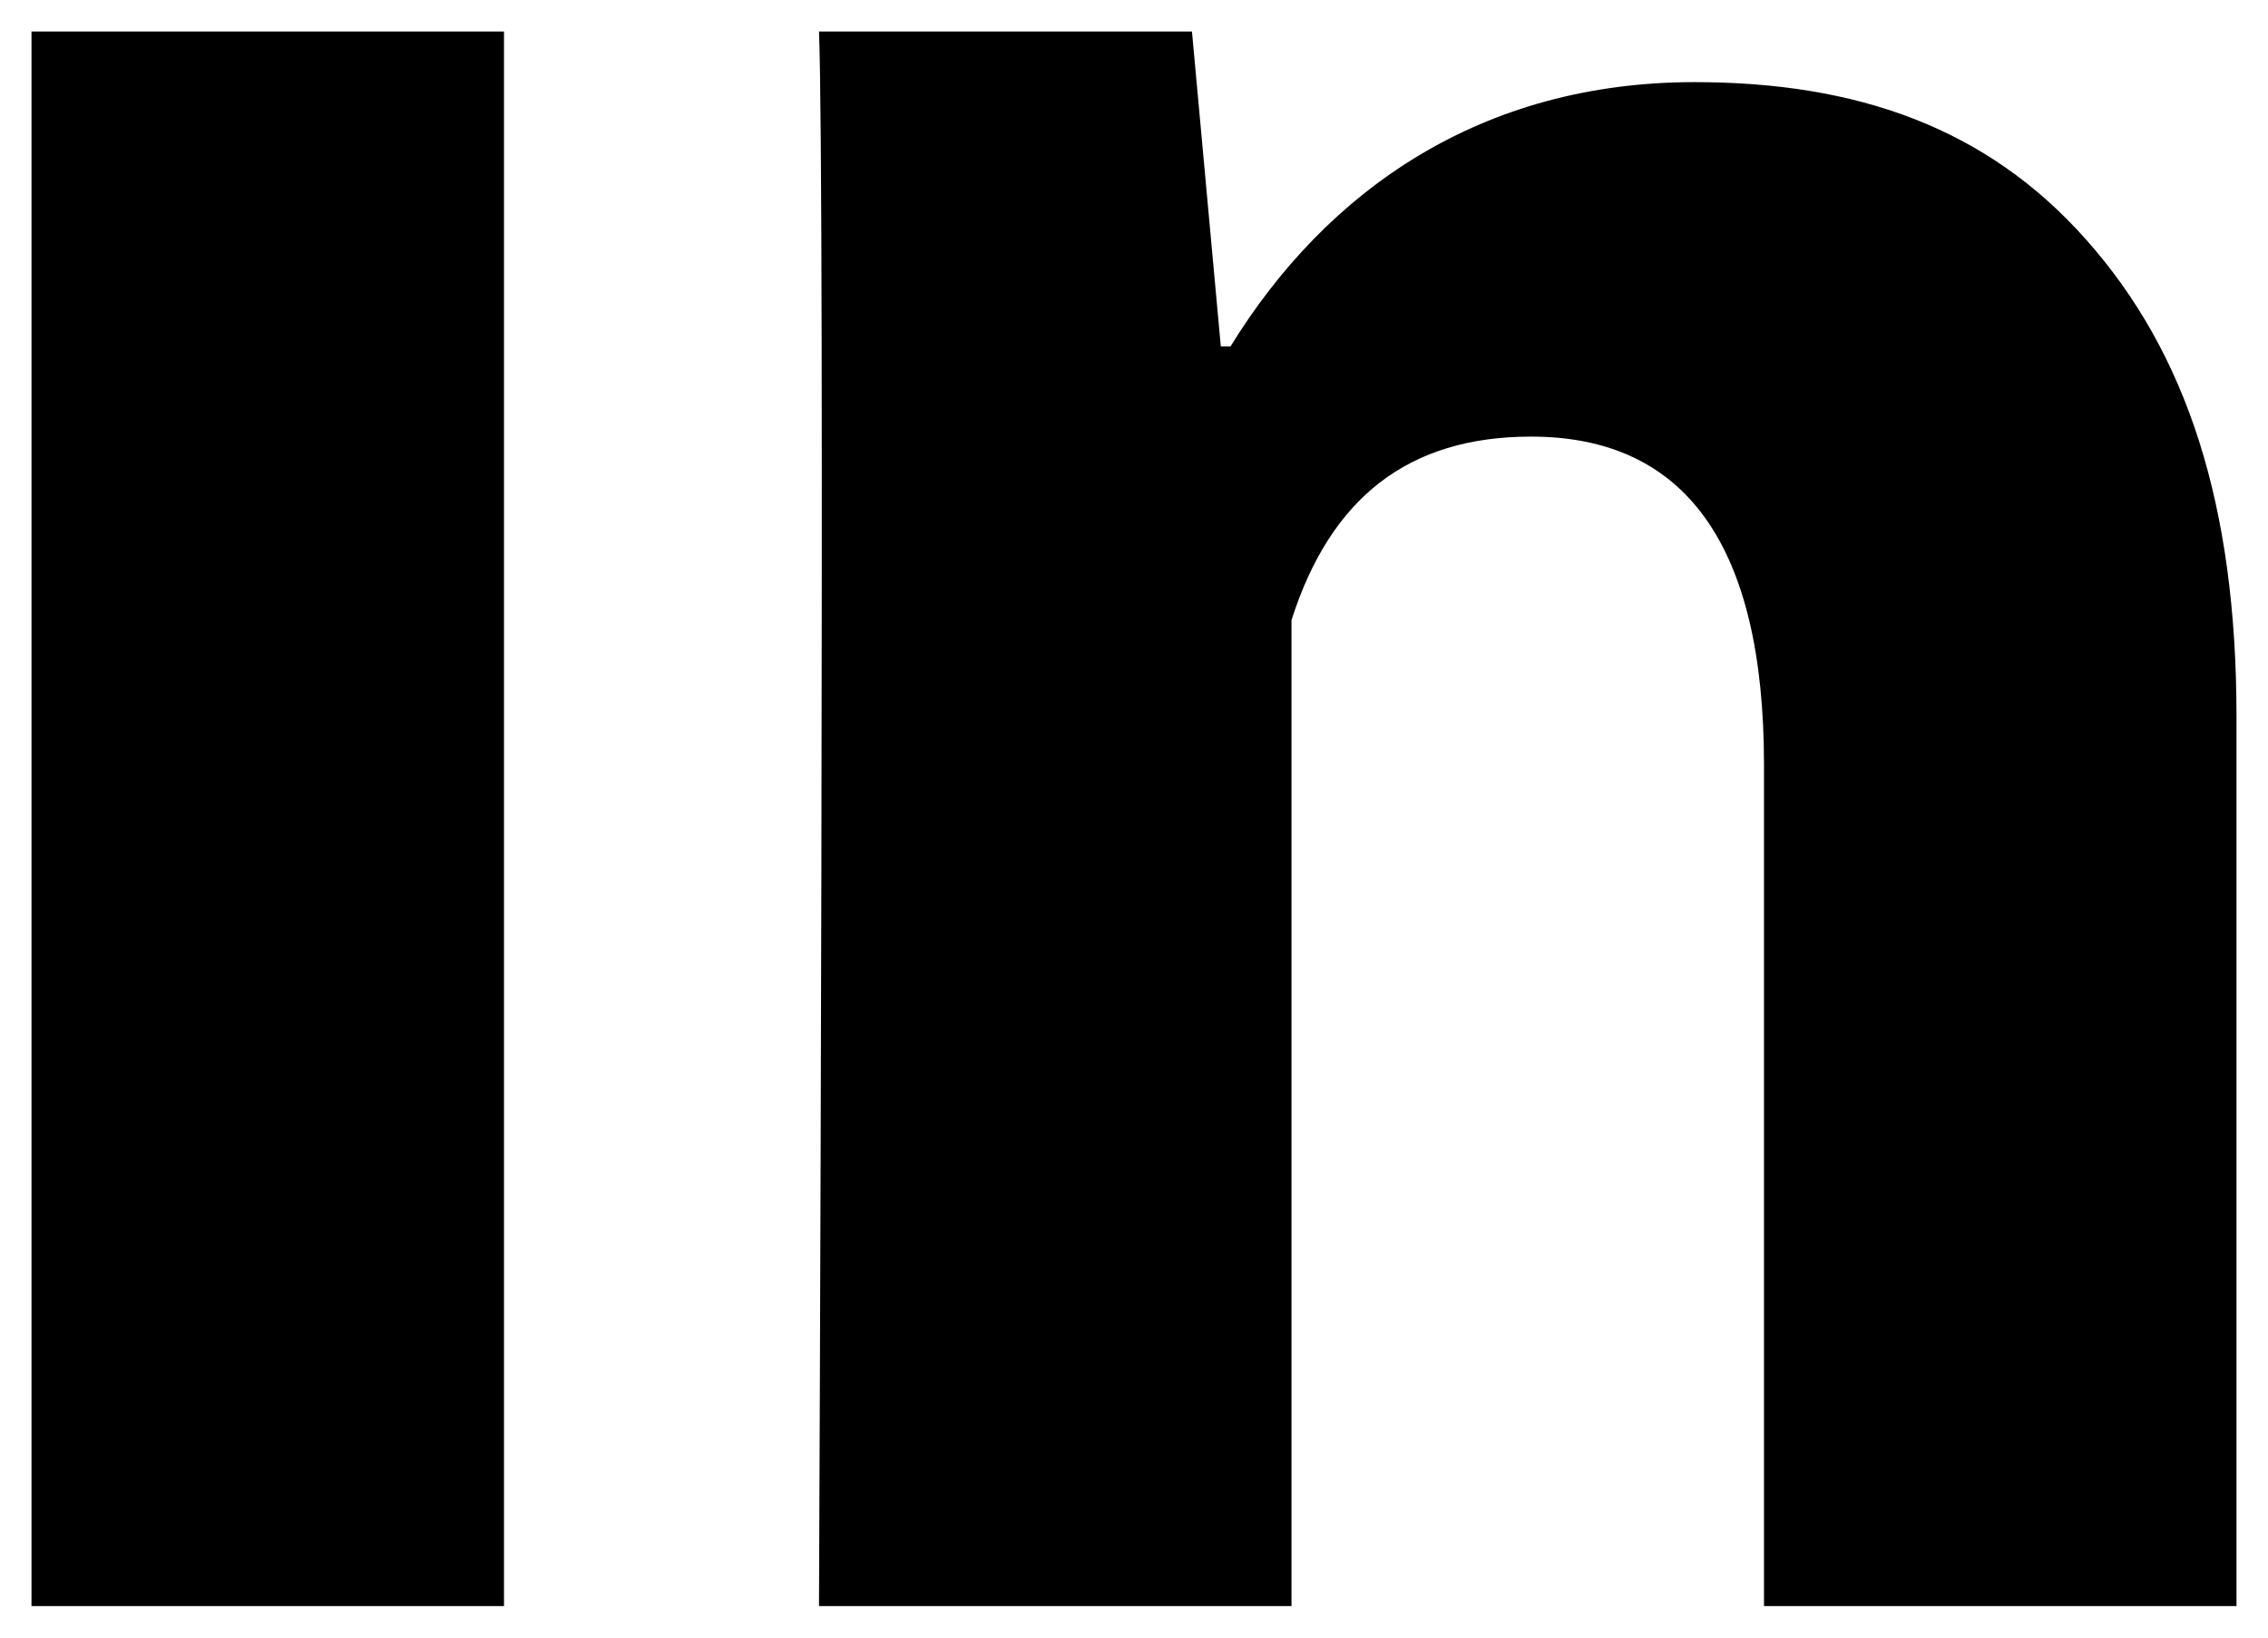 <svg width="18" height="13" viewBox="0 0 18 13" fill="none" xmlns="http://www.w3.org/2000/svg">
<g id="Group">
<path id="Vector" d="M4 12.75H0.25V0.25H4V12.75ZM17.75 12.75H14V6.072C14 4.332 13.38 3.466 12.151 3.466C11.178 3.466 10.56 3.951 10.25 4.923C10.25 6.5 10.25 12.75 10.25 12.75H6.5C6.5 12.75 6.55 1.5 6.5 0.25H9.46L9.689 2.75H9.766C10.535 1.5 11.764 0.652 13.449 0.652C14.73 0.652 15.766 1.009 16.558 1.904C17.354 2.8 17.75 4.003 17.75 5.691V12.75Z" fill="black"/>
</g>
</svg>

